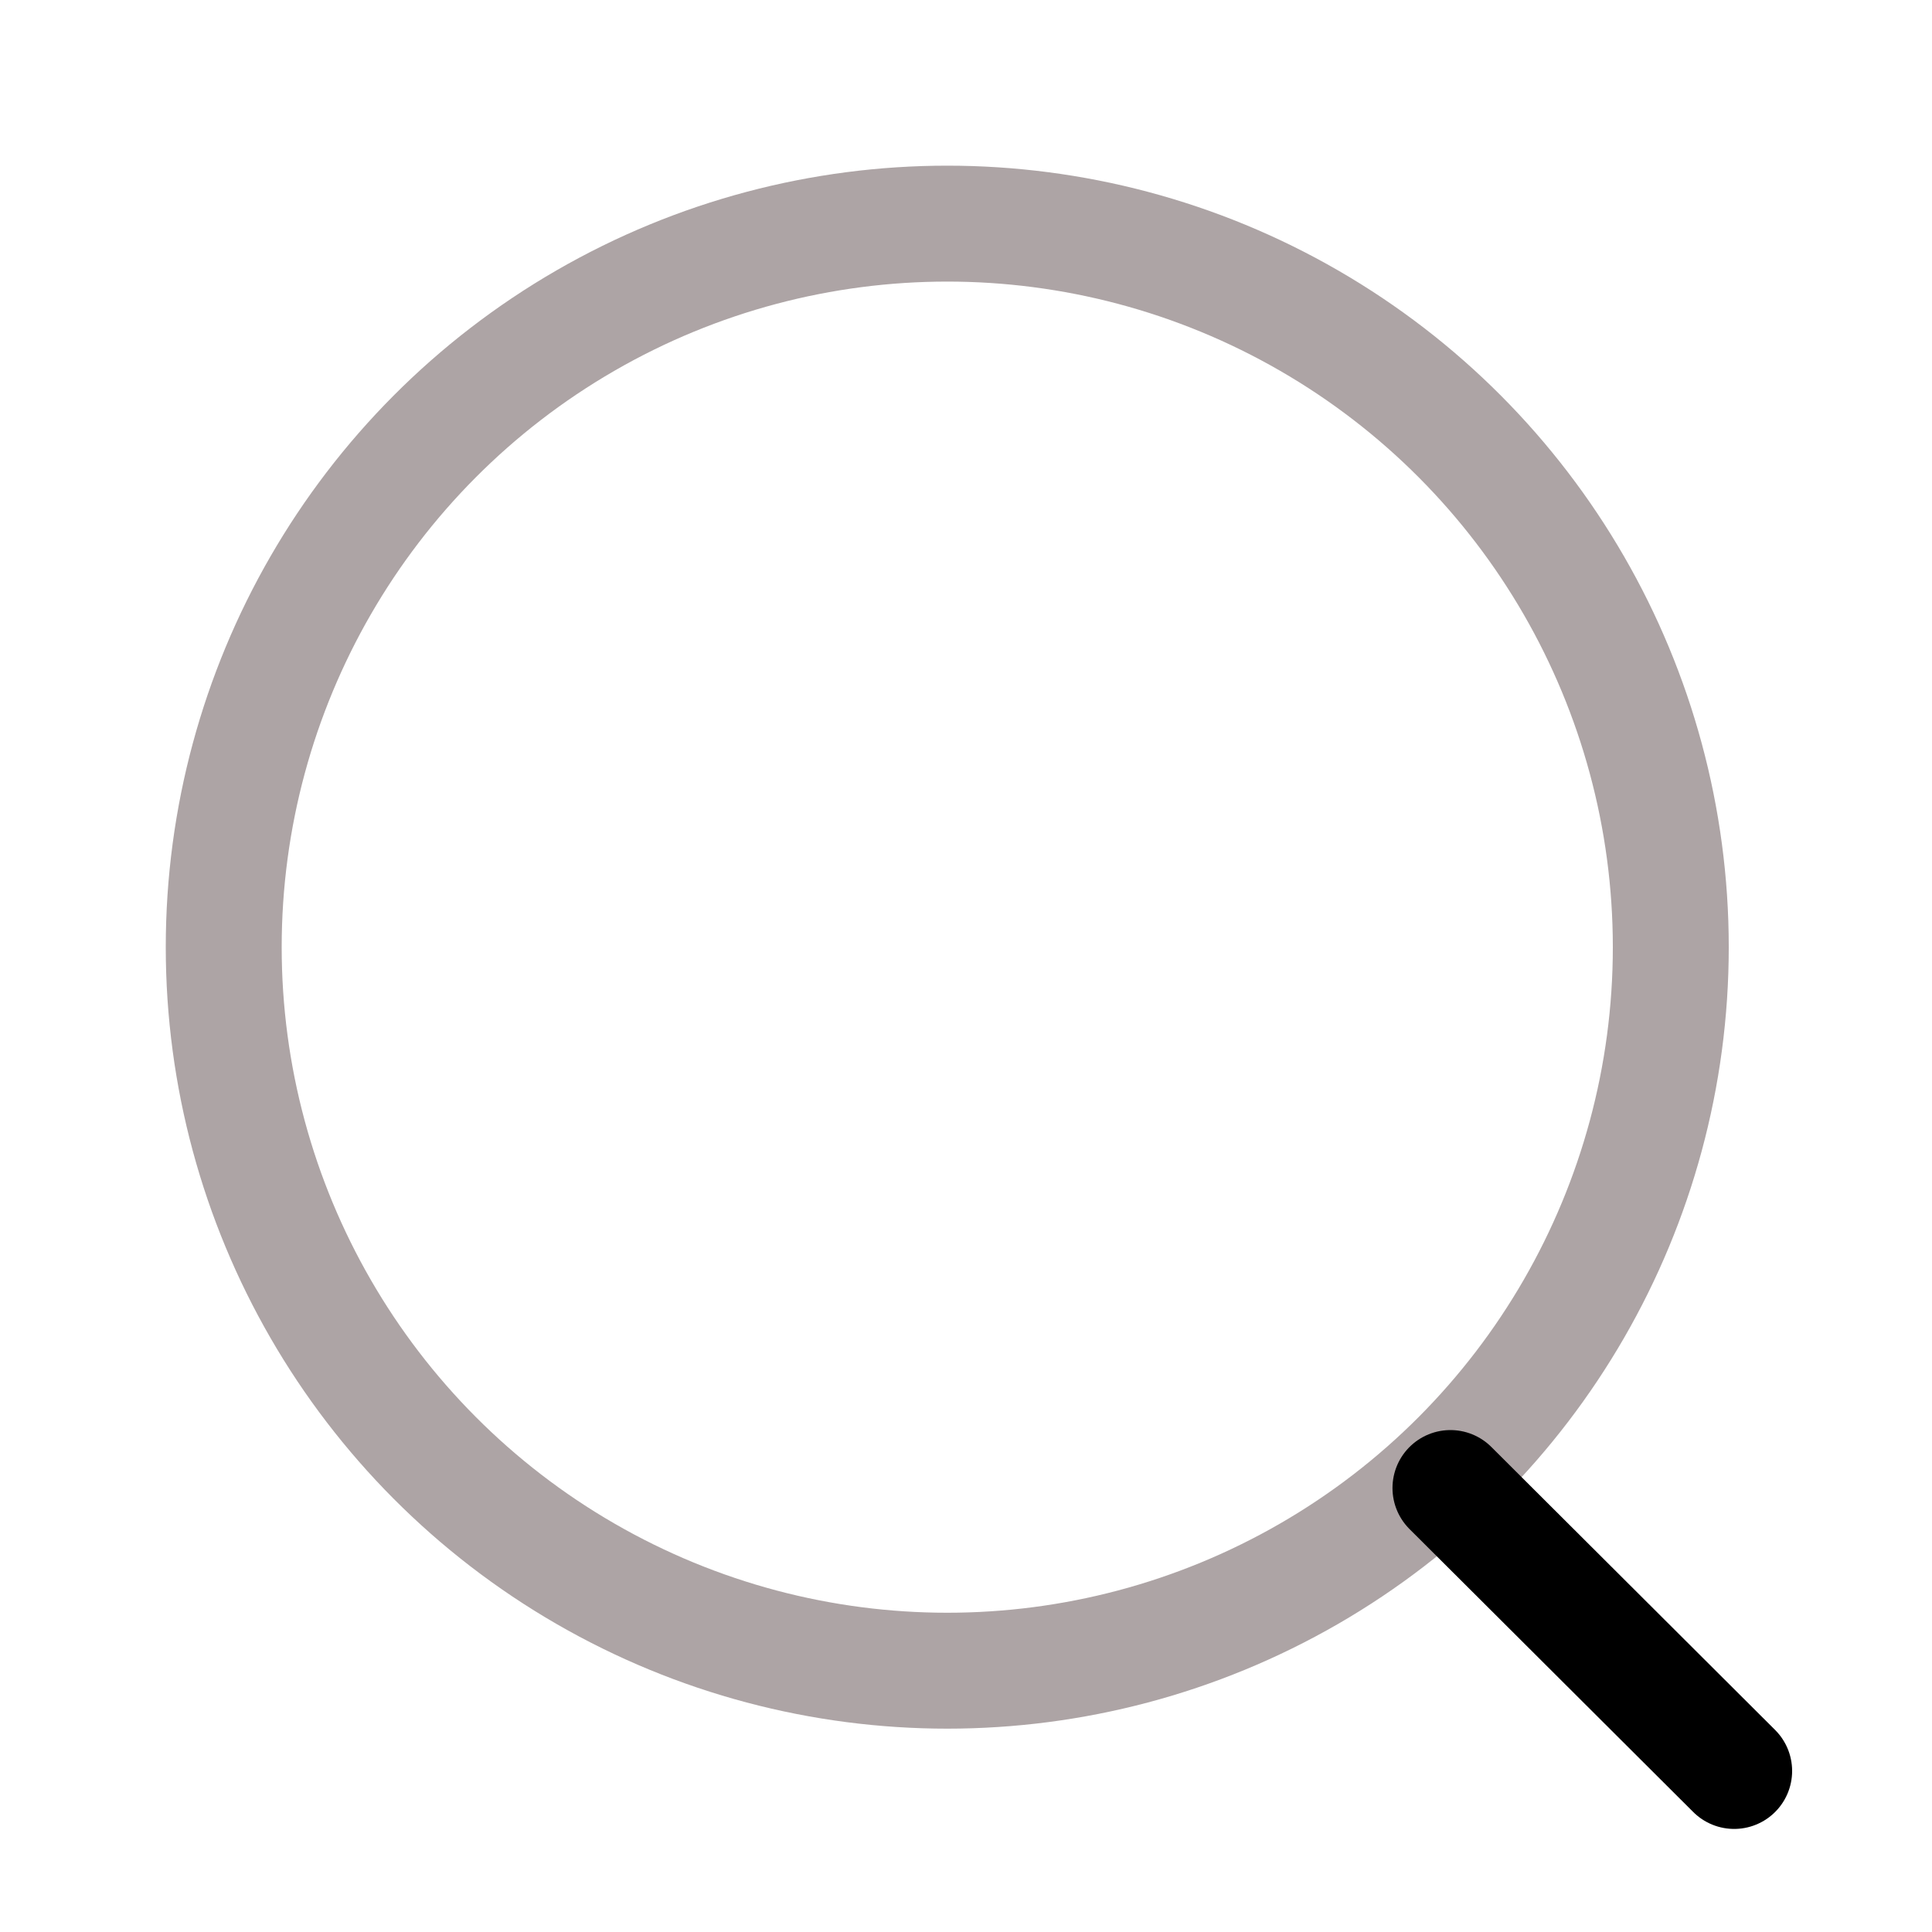 <svg width="20" height="20" viewBox="0 0 20 20" fill="none" xmlns="http://www.w3.org/2000/svg">
<ellipse cx="9.806" cy="9.805" rx="7.49" ry="7.49" stroke="#ADA4A5" stroke-width="1.2" stroke-linecap="round" stroke-linejoin="round"/>
<path d="M15.015 15.404L17.952 18.333" stroke="black" stroke-width="1.2" stroke-linecap="round" stroke-linejoin="round"/>
</svg>

